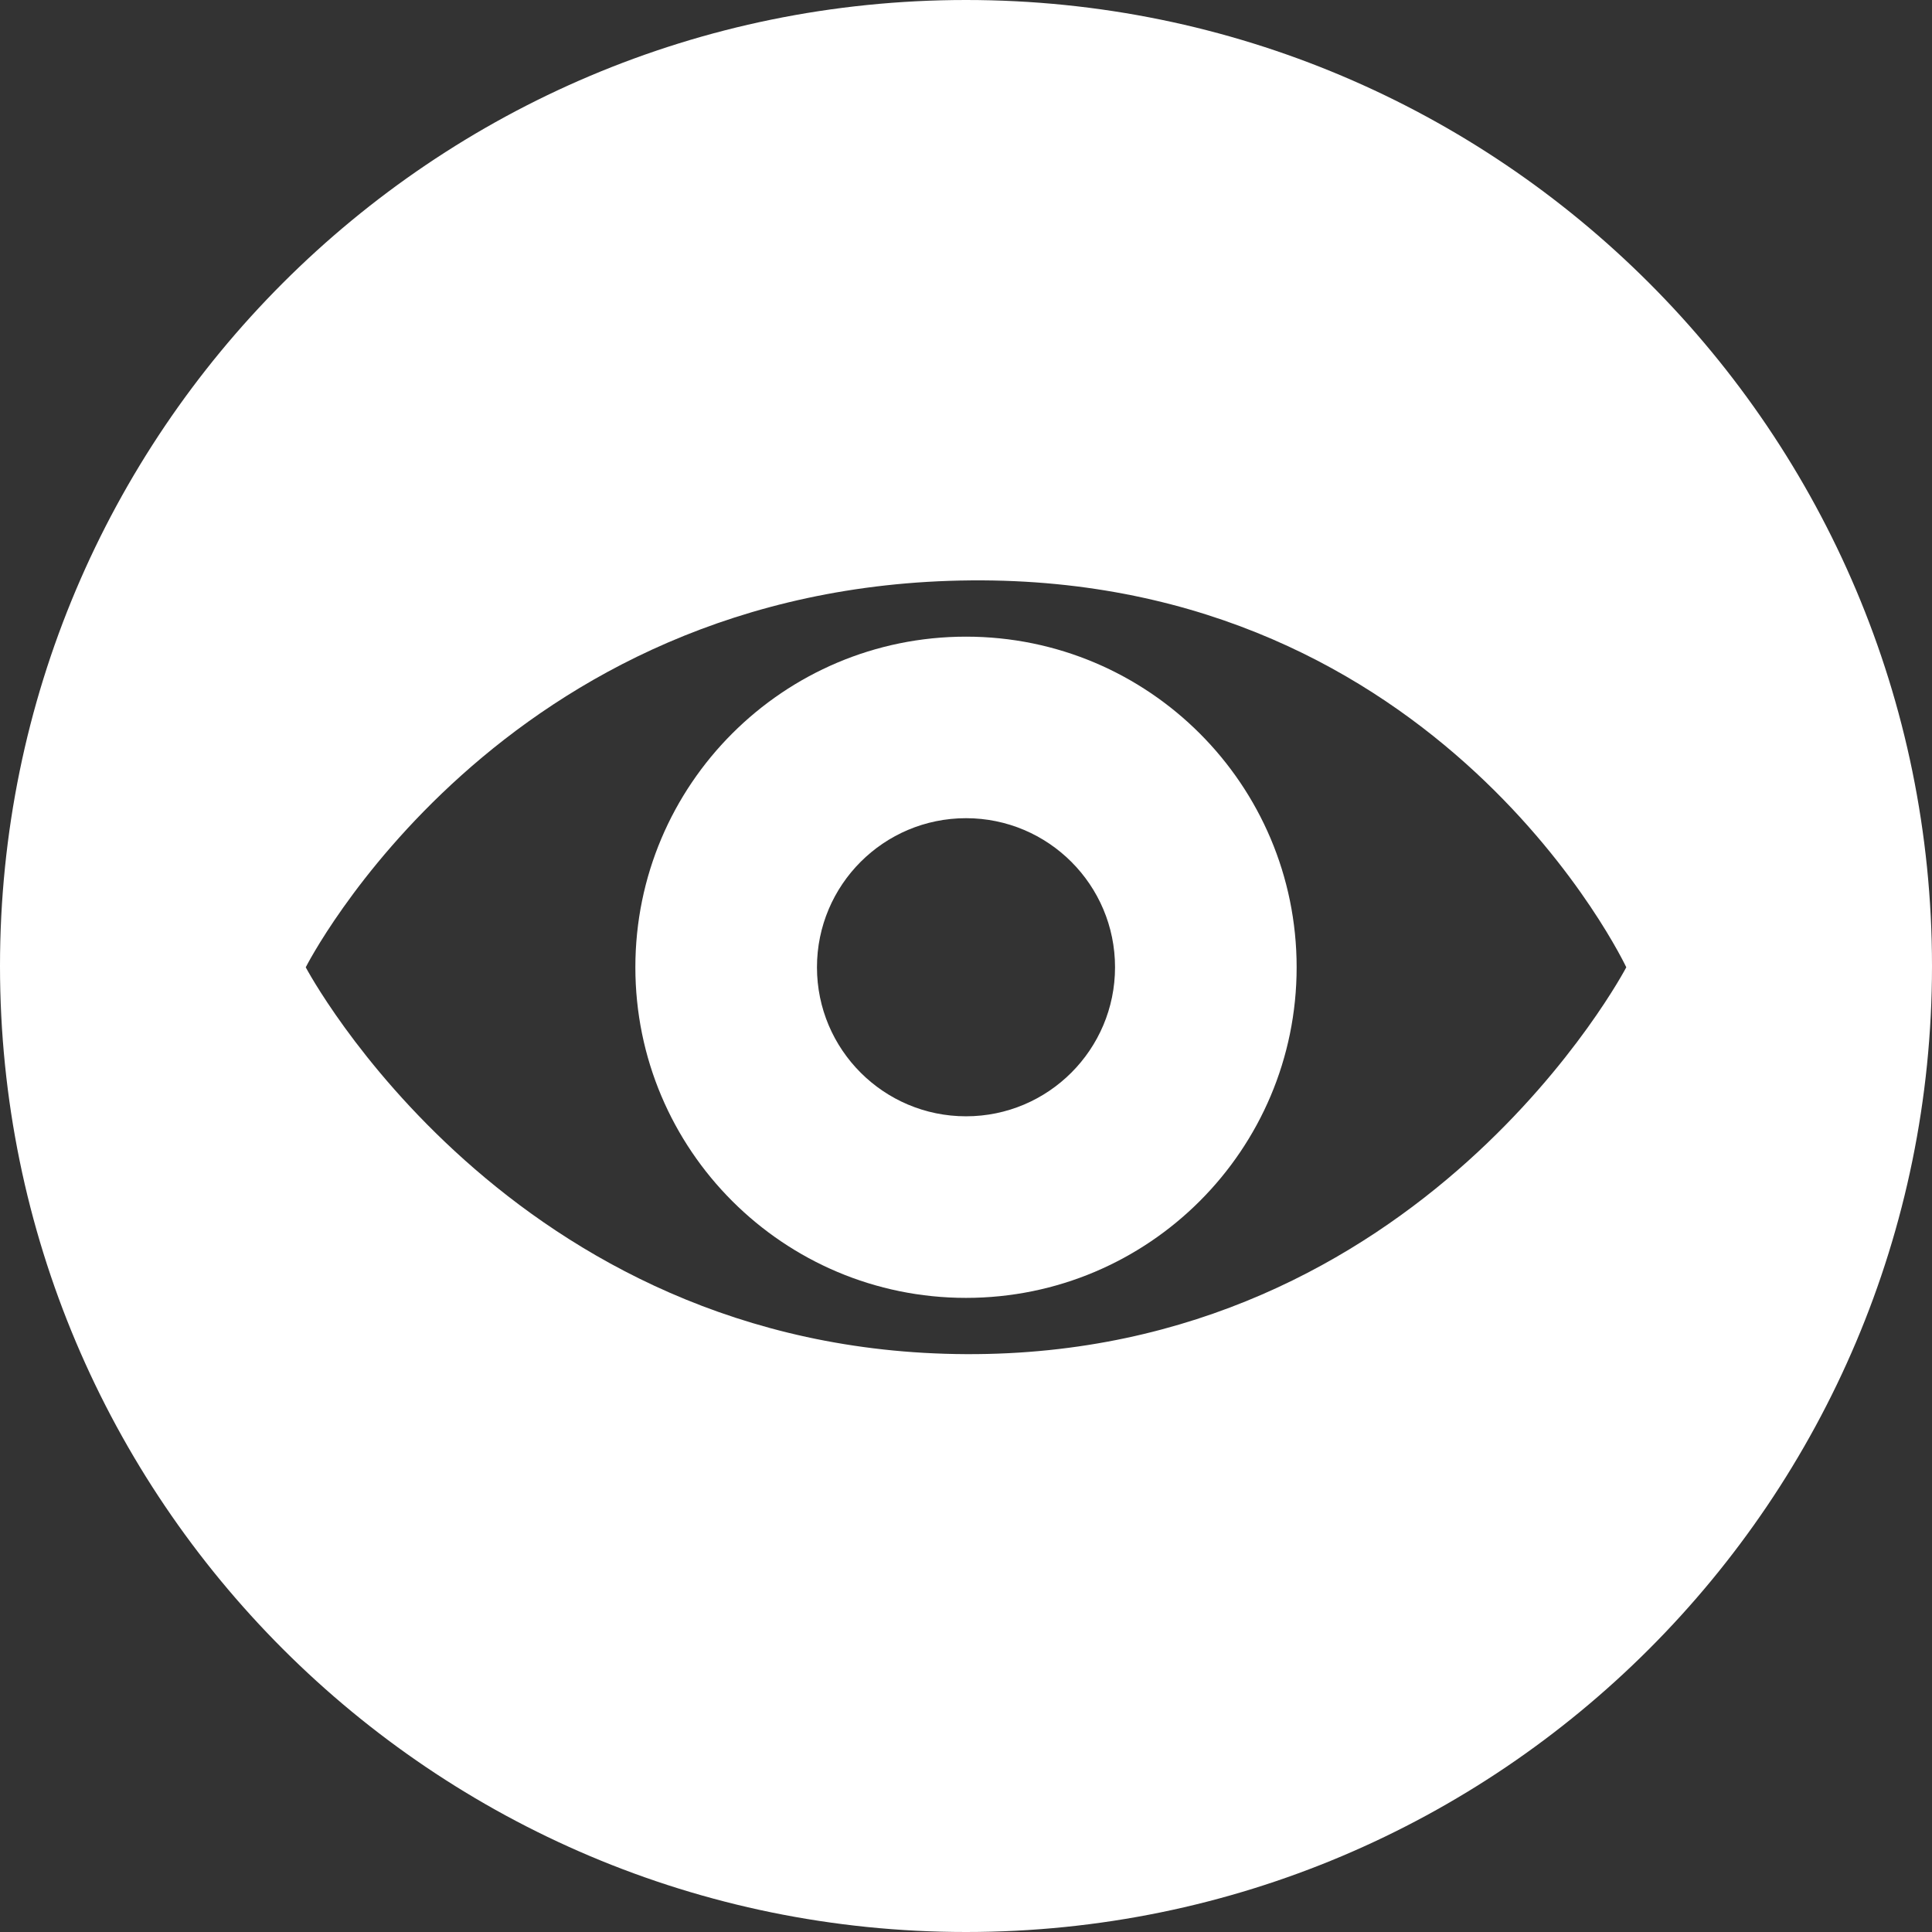 <?xml version="1.0" encoding="utf-8"?>
<!-- Generator: Adobe Illustrator 16.0.4, SVG Export Plug-In . SVG Version: 6.00 Build 0)  -->
<!DOCTYPE svg PUBLIC "-//W3C//DTD SVG 1.1//EN" "http://www.w3.org/Graphics/SVG/1.1/DTD/svg11.dtd">
<svg version="1.1" id="Layer_1" xmlns="http://www.w3.org/2000/svg" xmlns:xlink="http://www.w3.org/1999/xlink" x="0px" y="0px"
	 width="82.344px" height="82.344px" viewBox="0 0 82.344 82.344" enable-background="new 0 0 82.344 82.344" xml:space="preserve">
<rect x="0" y="0" width="82.344" height="82.344" fill="#333333" stroke="none"/>
<g>
	<path fill-rule="evenodd" clip-rule="evenodd" fill="#FFFFFF" d="M41.173,27.135c-7.782,0-14.093,6.31-14.093,14.092
		s6.311,14.09,14.093,14.09s14.091-6.308,14.091-14.09S48.955,27.135,41.173,27.135z M41.173,47.578
		c-3.508,0-6.353-2.845-6.353-6.352c0-3.509,2.845-6.354,6.353-6.354c3.506,0,6.351,2.845,6.351,6.354
		C47.523,44.733,44.679,47.578,41.173,47.578z"/>
	<path fill-rule="evenodd" clip-rule="evenodd" fill="#FFFFFF" d="M41.173,0C18.432,0,0,18.433,0,41.173
		C0,63.91,18.432,82.344,41.173,82.344c22.737,0,41.171-18.434,41.171-41.171C82.344,18.433,63.91,0,41.173,0z M41.173,57.715
		c-19.478-0.084-28.142-16.488-28.142-16.488s8.244-16.321,28.352-16.49c20.105-0.167,27.931,16.49,27.931,16.49
		S60.647,57.8,41.173,57.715z"/>
</g>
</svg>

